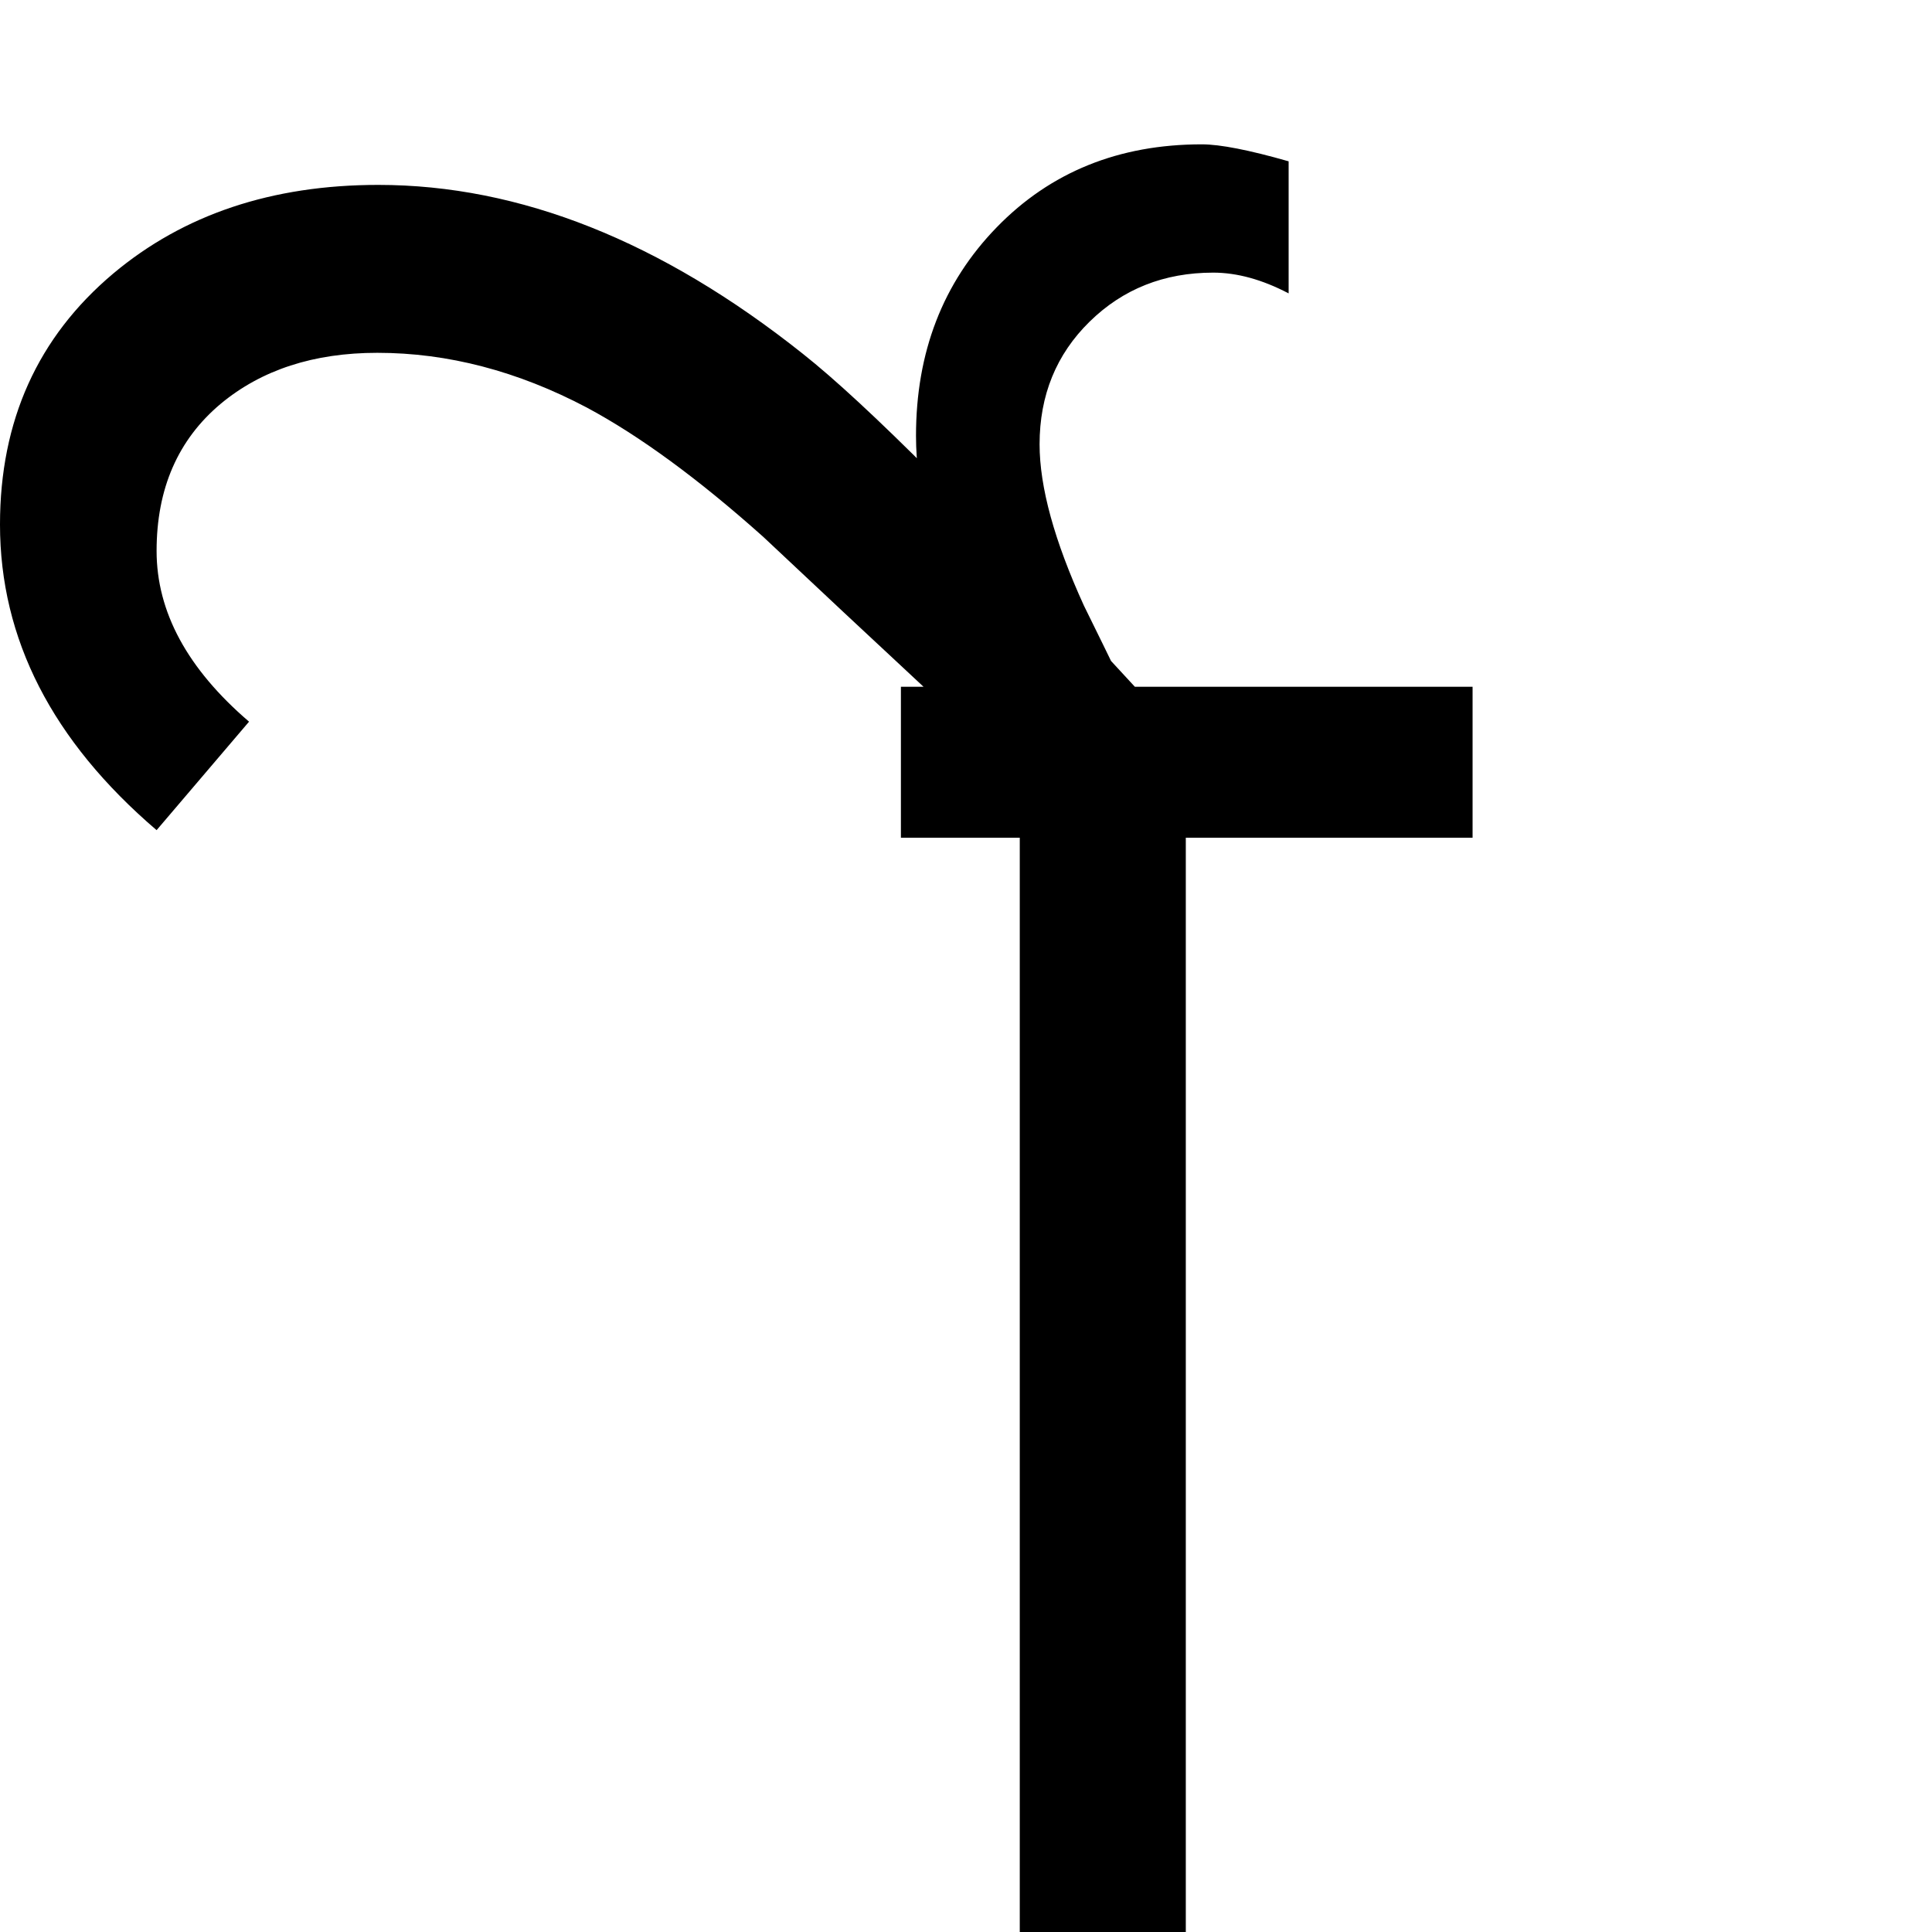 <?xml version="1.0" standalone="no"?>
<!DOCTYPE svg PUBLIC "-//W3C//DTD SVG 1.1//EN" "http://www.w3.org/Graphics/SVG/1.1/DTD/svg11.dtd" >
<svg viewBox="-957 -410 2048 2048">
  <g transform="matrix(1 0 0 -1 0 1638)">
   <path fill="currentColor"
d="M-490 1575zM604 1160h-304v-1160h-176v1160h-126v160h24q-85 79 -170 159q-103 92 -187 137q-110 58 -222 58q-101 0 -166 -54q-68 -57 -68 -156q0 -97 98 -181l-98 -115q-166 142 -166 324q0 165 120 266q112 94 281 94q225 0 450 -179q100 -79 352 -353h358v-160z
M-490 86zM198 1447zM409 1737q-42 22 -80 22q-78 0 -131 -52t-53 -130q0 -68 47 -171q40 -81 79 -163l-116 -45q-45 94 -91 188q-50 112 -50 200q0 133 85.5 221t217.5 88q29 0 92 -18v-140zM226 1247z" />
  </g>

</svg>
